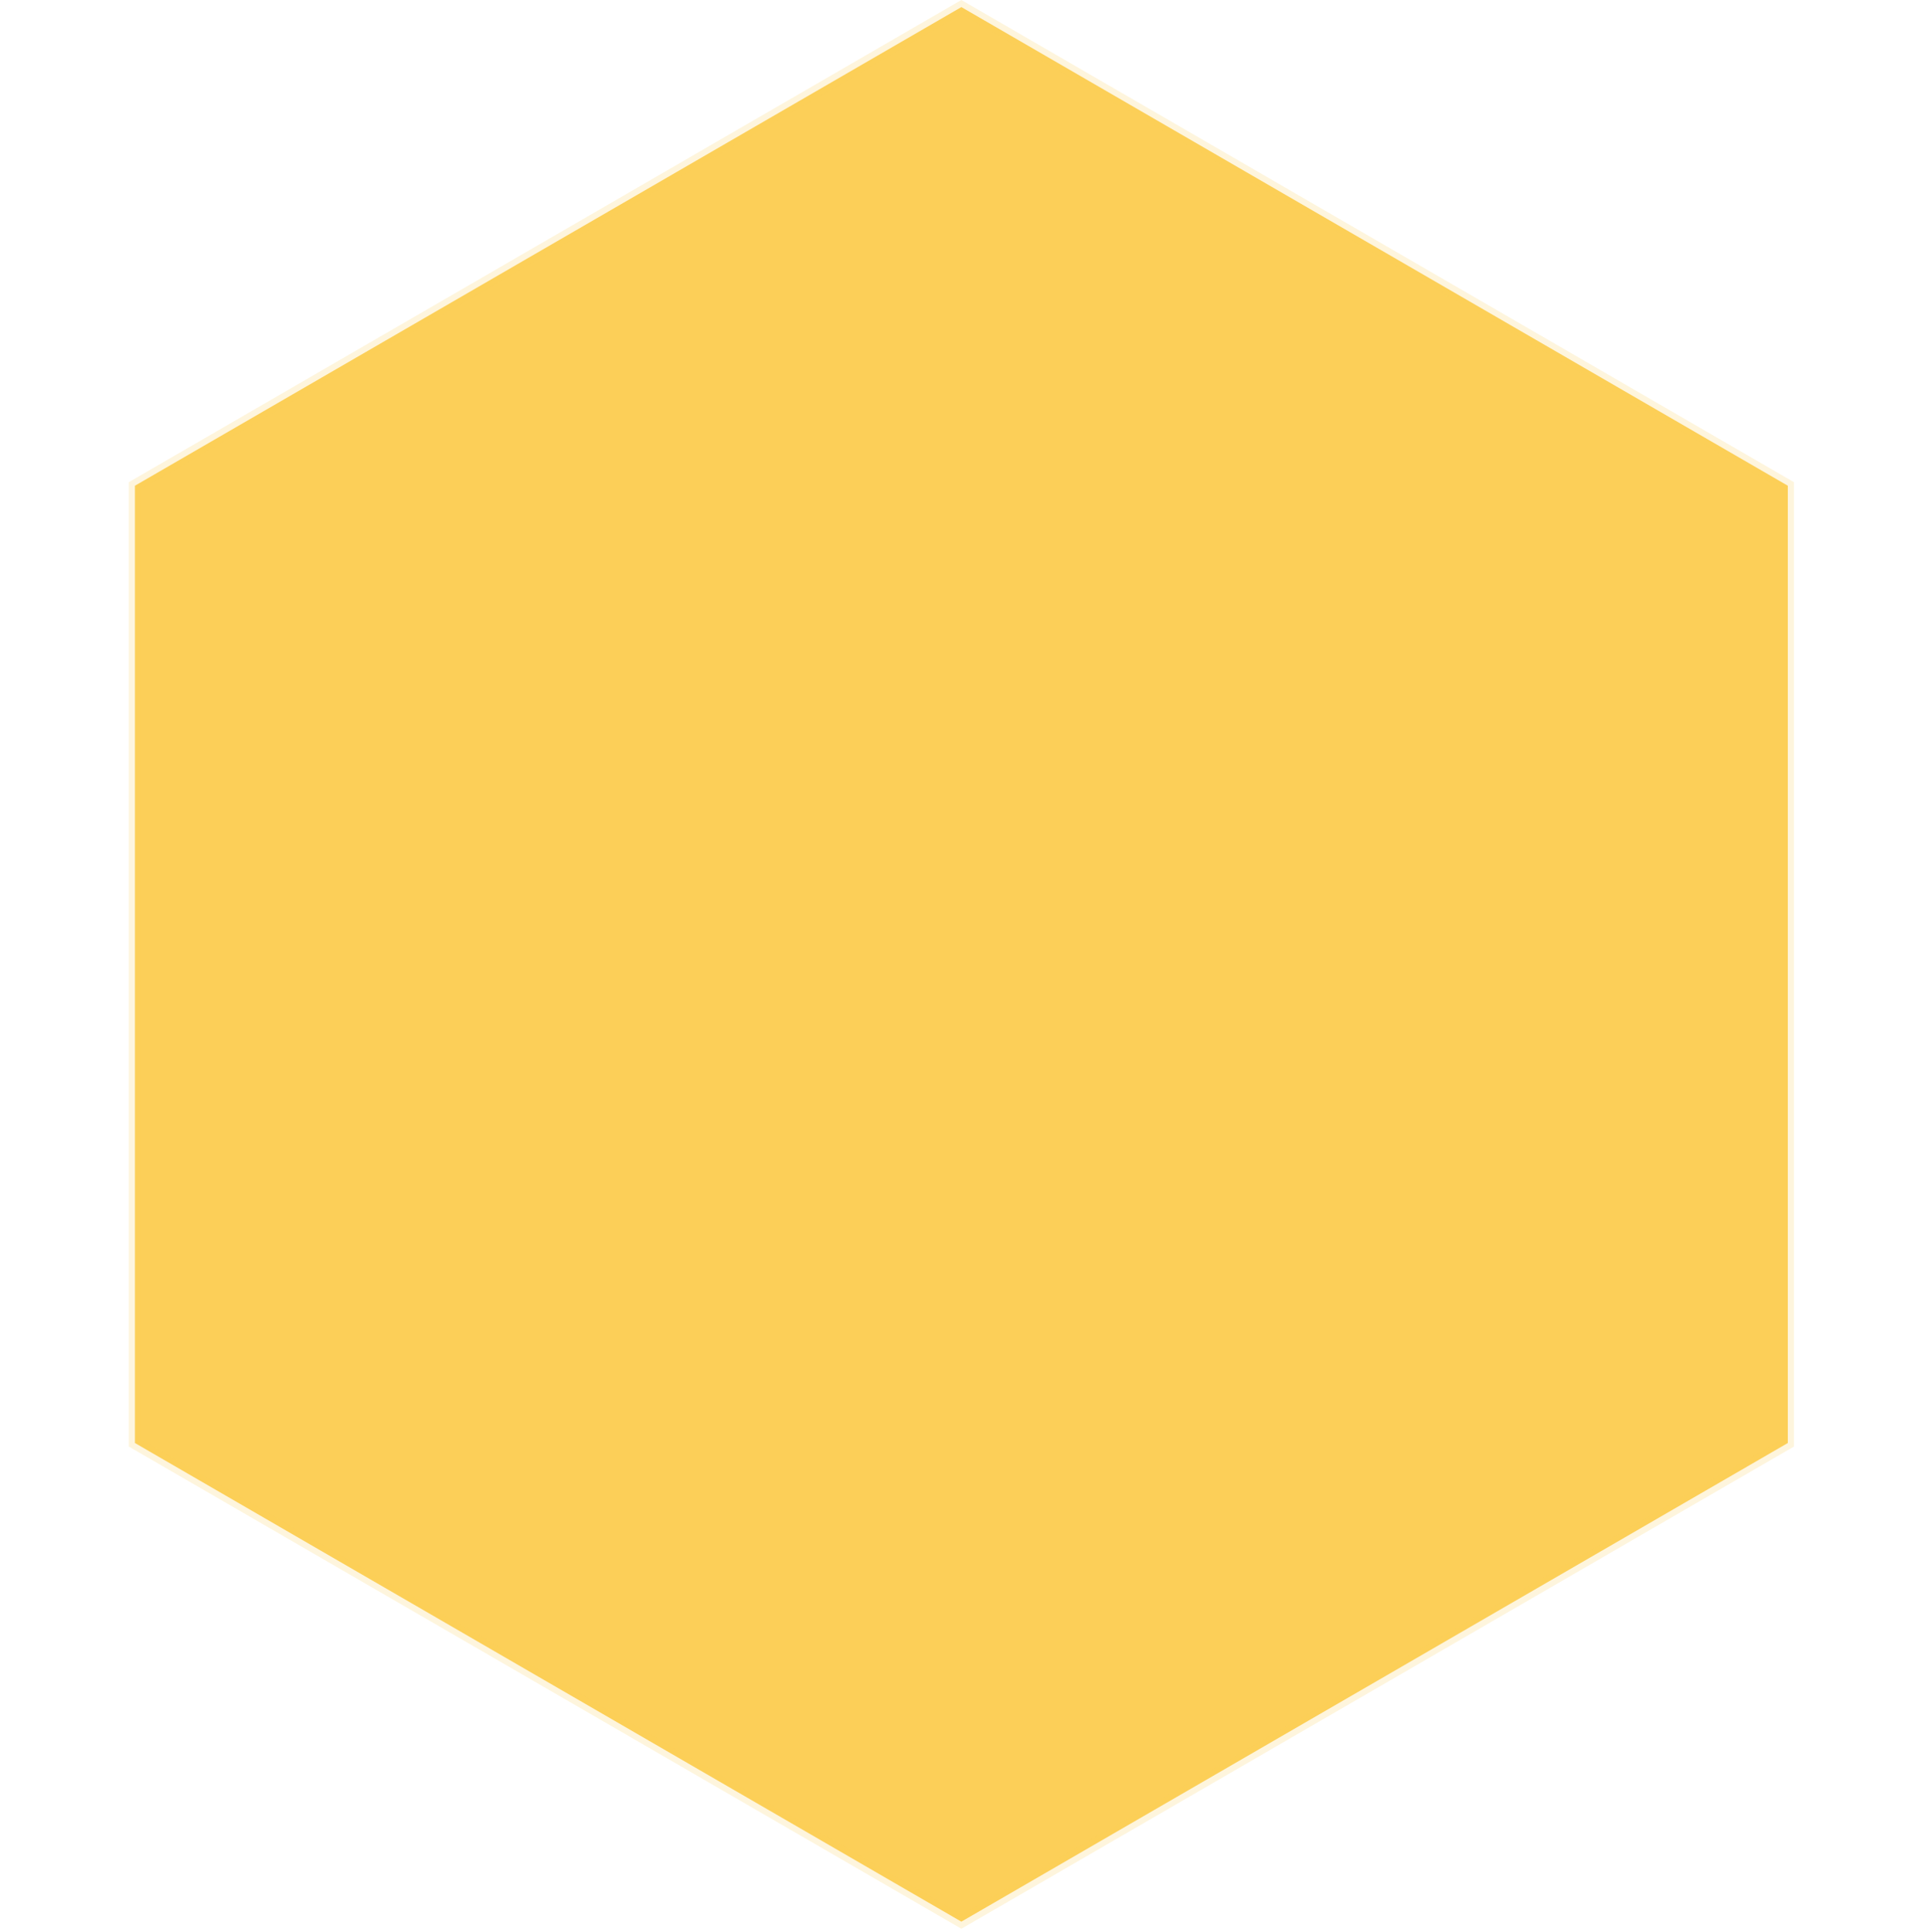 <svg xmlns="http://www.w3.org/2000/svg" width="254" height="255" viewBox="0 0 254 255" fill="#FCCF58">
<path d="M17.814 64.114L126.917 0.936L236.02 64.114V190.473L126.917 253.651L17.814 190.473V64.114Z" stroke="#FCCF58" stroke-opacity="0.2" stroke-width="1.62"/>
</svg>